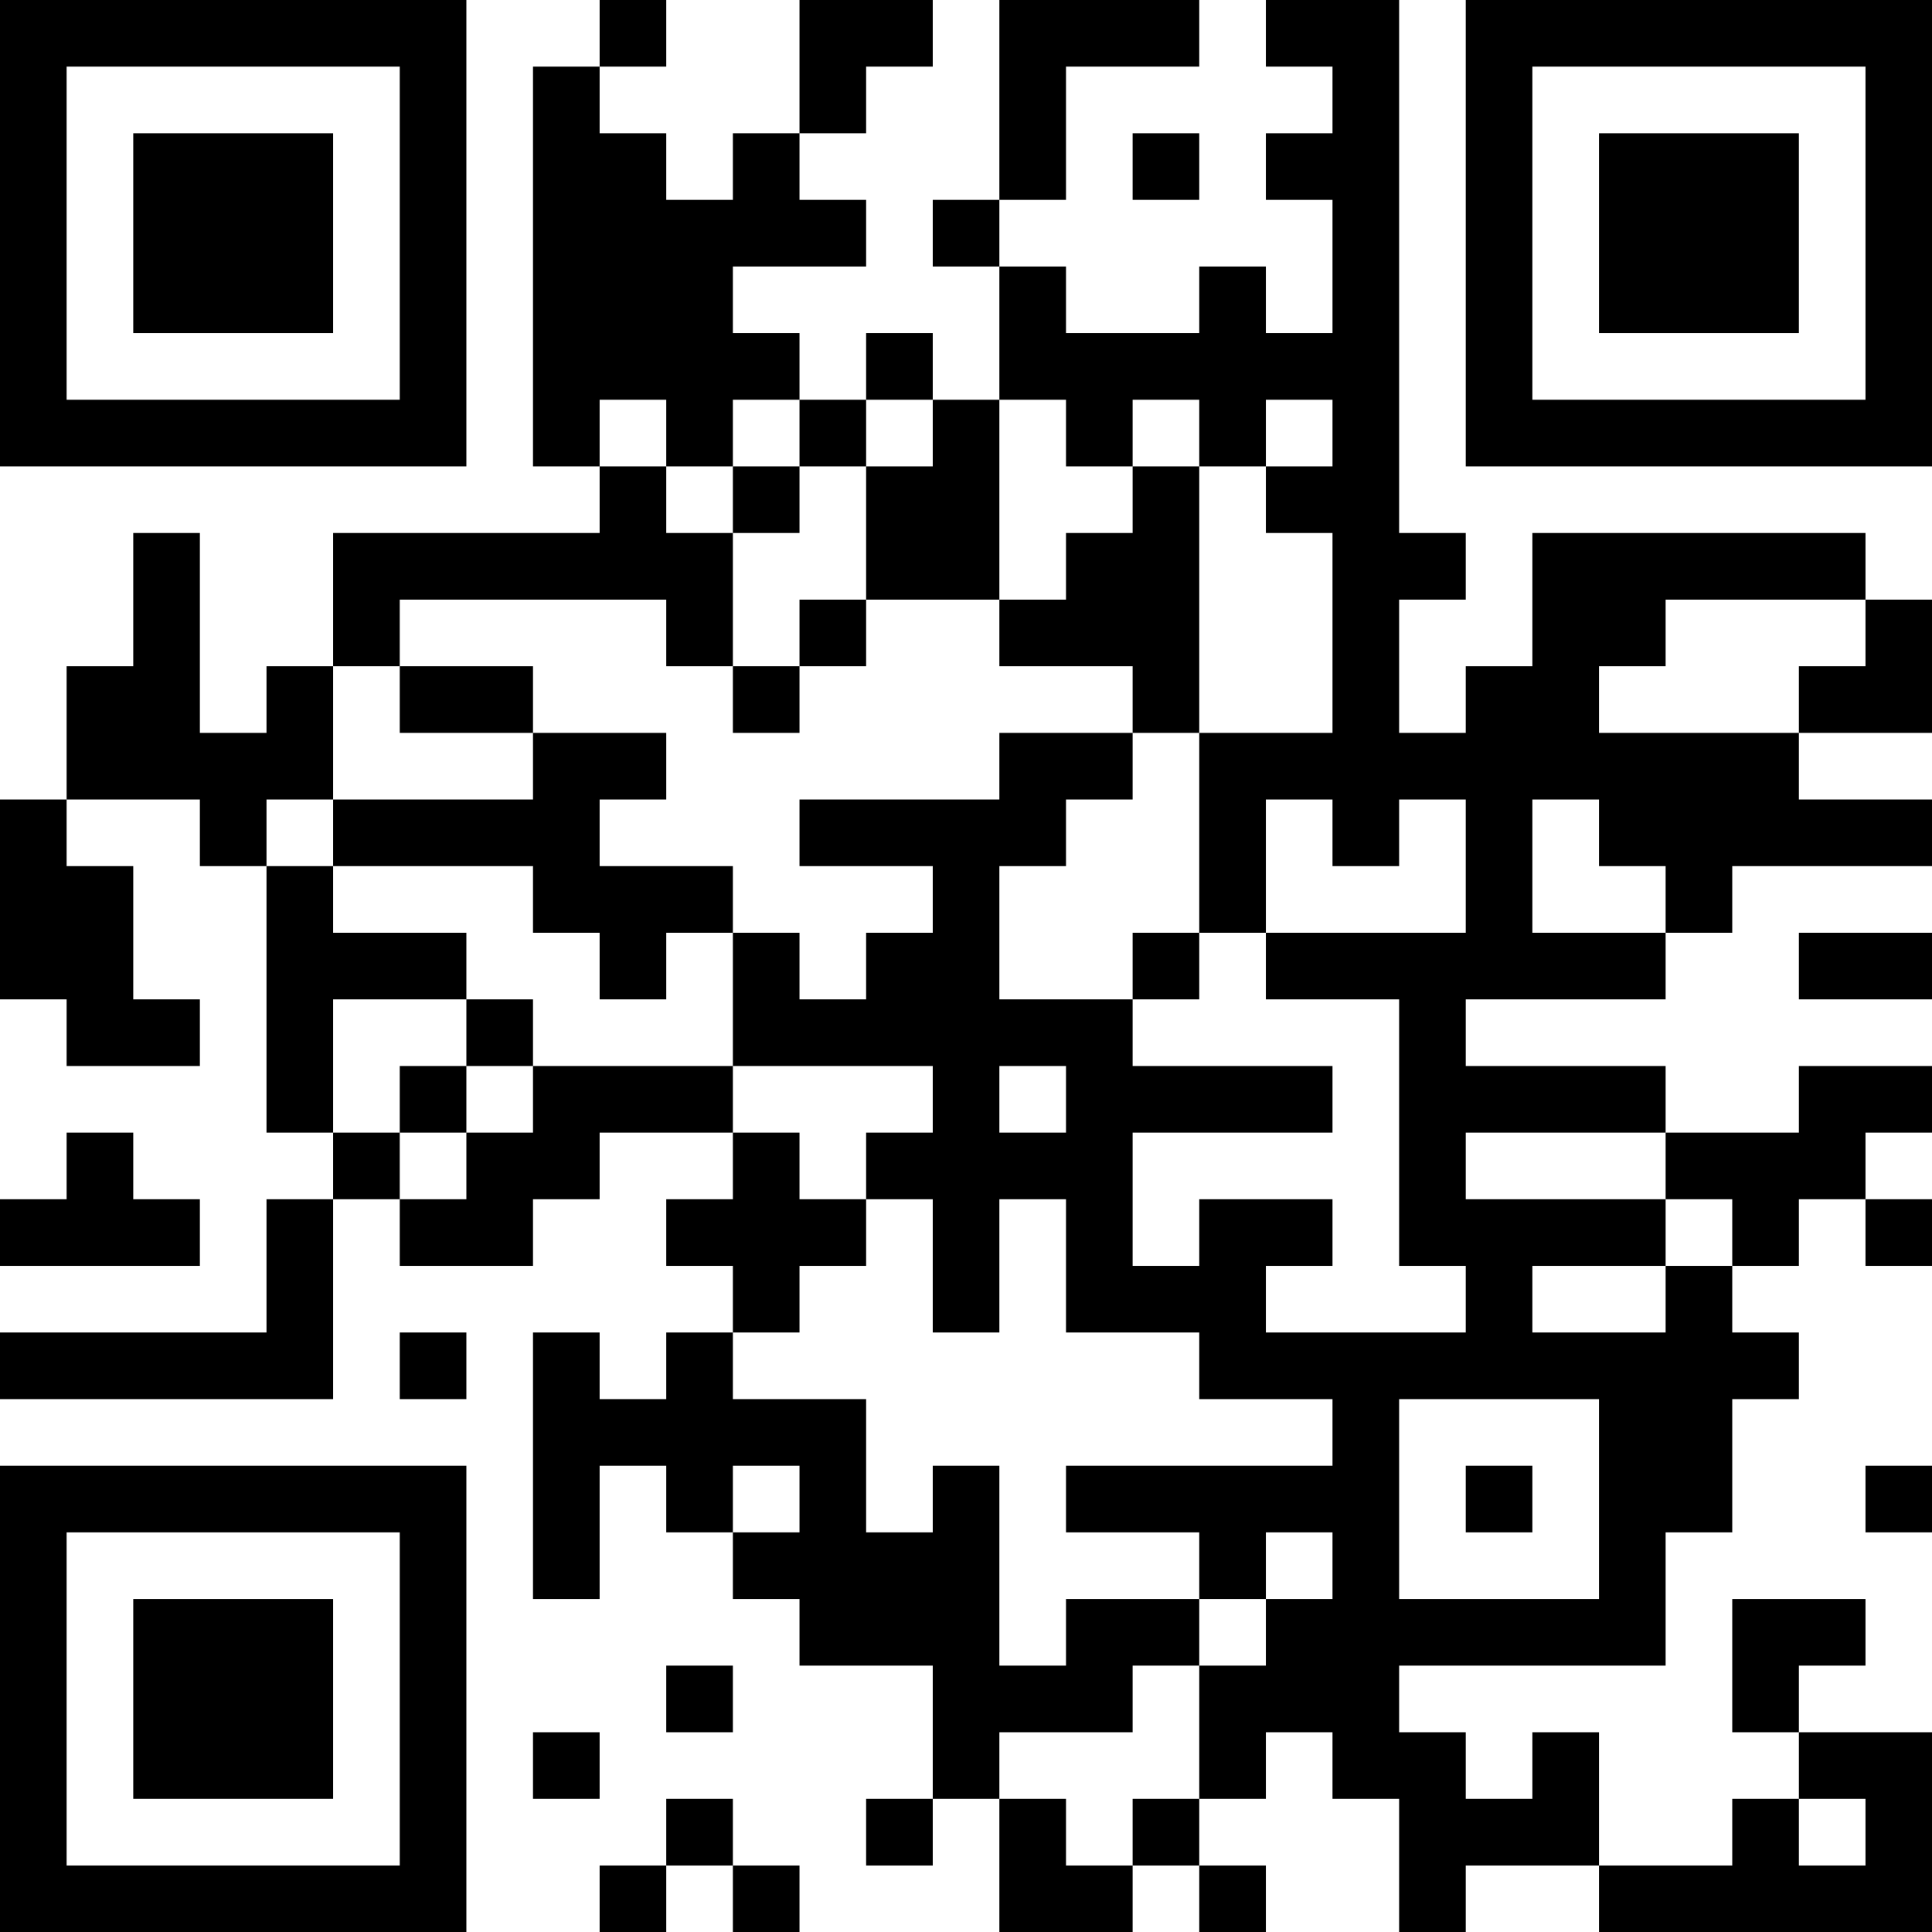 <?xml version="1.0" encoding="UTF-8"?>
<svg xmlns="http://www.w3.org/2000/svg" version="1.1" width="200" height="200" viewBox="0 0 200 200"><rect x="0" y="0" width="200" height="200" fill="#ffffff"/><g transform="scale(6.897)"><g transform="translate(0,0)"><path fill-rule="evenodd" d="M9 0L9 1L8 1L8 7L9 7L9 8L5 8L5 10L4 10L4 11L3 11L3 8L2 8L2 10L1 10L1 12L0 12L0 15L1 15L1 16L3 16L3 15L2 15L2 13L1 13L1 12L3 12L3 13L4 13L4 17L5 17L5 18L4 18L4 20L0 20L0 21L5 21L5 18L6 18L6 19L8 19L8 18L9 18L9 17L11 17L11 18L10 18L10 19L11 19L11 20L10 20L10 21L9 21L9 20L8 20L8 24L9 24L9 22L10 22L10 23L11 23L11 24L12 24L12 25L14 25L14 27L13 27L13 28L14 28L14 27L15 27L15 29L17 29L17 28L18 28L18 29L19 29L19 28L18 28L18 27L19 27L19 26L20 26L20 27L21 27L21 29L22 29L22 28L24 28L24 29L29 29L29 26L27 26L27 25L28 25L28 24L26 24L26 26L27 26L27 27L26 27L26 28L24 28L24 26L23 26L23 27L22 27L22 26L21 26L21 25L25 25L25 23L26 23L26 21L27 21L27 20L26 20L26 19L27 19L27 18L28 18L28 19L29 19L29 18L28 18L28 17L29 17L29 16L27 16L27 17L25 17L25 16L22 16L22 15L25 15L25 14L26 14L26 13L29 13L29 12L27 12L27 11L29 11L29 9L28 9L28 8L23 8L23 10L22 10L22 11L21 11L21 9L22 9L22 8L21 8L21 0L19 0L19 1L20 1L20 2L19 2L19 3L20 3L20 5L19 5L19 4L18 4L18 5L16 5L16 4L15 4L15 3L16 3L16 1L18 1L18 0L15 0L15 3L14 3L14 4L15 4L15 6L14 6L14 5L13 5L13 6L12 6L12 5L11 5L11 4L13 4L13 3L12 3L12 2L13 2L13 1L14 1L14 0L12 0L12 2L11 2L11 3L10 3L10 2L9 2L9 1L10 1L10 0ZM17 2L17 3L18 3L18 2ZM9 6L9 7L10 7L10 8L11 8L11 10L10 10L10 9L6 9L6 10L5 10L5 12L4 12L4 13L5 13L5 14L7 14L7 15L5 15L5 17L6 17L6 18L7 18L7 17L8 17L8 16L11 16L11 17L12 17L12 18L13 18L13 19L12 19L12 20L11 20L11 21L13 21L13 23L14 23L14 22L15 22L15 25L16 25L16 24L18 24L18 25L17 25L17 26L15 26L15 27L16 27L16 28L17 28L17 27L18 27L18 25L19 25L19 24L20 24L20 23L19 23L19 24L18 24L18 23L16 23L16 22L20 22L20 21L18 21L18 20L16 20L16 18L15 18L15 20L14 20L14 18L13 18L13 17L14 17L14 16L11 16L11 14L12 14L12 15L13 15L13 14L14 14L14 13L12 13L12 12L15 12L15 11L17 11L17 12L16 12L16 13L15 13L15 15L17 15L17 16L20 16L20 17L17 17L17 19L18 19L18 18L20 18L20 19L19 19L19 20L22 20L22 19L21 19L21 15L19 15L19 14L22 14L22 12L21 12L21 13L20 13L20 12L19 12L19 14L18 14L18 11L20 11L20 8L19 8L19 7L20 7L20 6L19 6L19 7L18 7L18 6L17 6L17 7L16 7L16 6L15 6L15 9L13 9L13 7L14 7L14 6L13 6L13 7L12 7L12 6L11 6L11 7L10 7L10 6ZM11 7L11 8L12 8L12 7ZM17 7L17 8L16 8L16 9L15 9L15 10L17 10L17 11L18 11L18 7ZM12 9L12 10L11 10L11 11L12 11L12 10L13 10L13 9ZM25 9L25 10L24 10L24 11L27 11L27 10L28 10L28 9ZM6 10L6 11L8 11L8 12L5 12L5 13L8 13L8 14L9 14L9 15L10 15L10 14L11 14L11 13L9 13L9 12L10 12L10 11L8 11L8 10ZM23 12L23 14L25 14L25 13L24 13L24 12ZM17 14L17 15L18 15L18 14ZM27 14L27 15L29 15L29 14ZM7 15L7 16L6 16L6 17L7 17L7 16L8 16L8 15ZM15 16L15 17L16 17L16 16ZM1 17L1 18L0 18L0 19L3 19L3 18L2 18L2 17ZM22 17L22 18L25 18L25 19L23 19L23 20L25 20L25 19L26 19L26 18L25 18L25 17ZM6 20L6 21L7 21L7 20ZM21 21L21 24L24 24L24 21ZM11 22L11 23L12 23L12 22ZM22 22L22 23L23 23L23 22ZM28 22L28 23L29 23L29 22ZM10 25L10 26L11 26L11 25ZM8 26L8 27L9 27L9 26ZM10 27L10 28L9 28L9 29L10 29L10 28L11 28L11 29L12 29L12 28L11 28L11 27ZM27 27L27 28L28 28L28 27ZM0 0L0 7L7 7L7 0ZM1 1L1 6L6 6L6 1ZM2 2L2 5L5 5L5 2ZM22 0L22 7L29 7L29 0ZM23 1L23 6L28 6L28 1ZM24 2L24 5L27 5L27 2ZM0 22L0 29L7 29L7 22ZM1 23L1 28L6 28L6 23ZM2 24L2 27L5 27L5 24Z" fill="#000000"/></g></g></svg>

